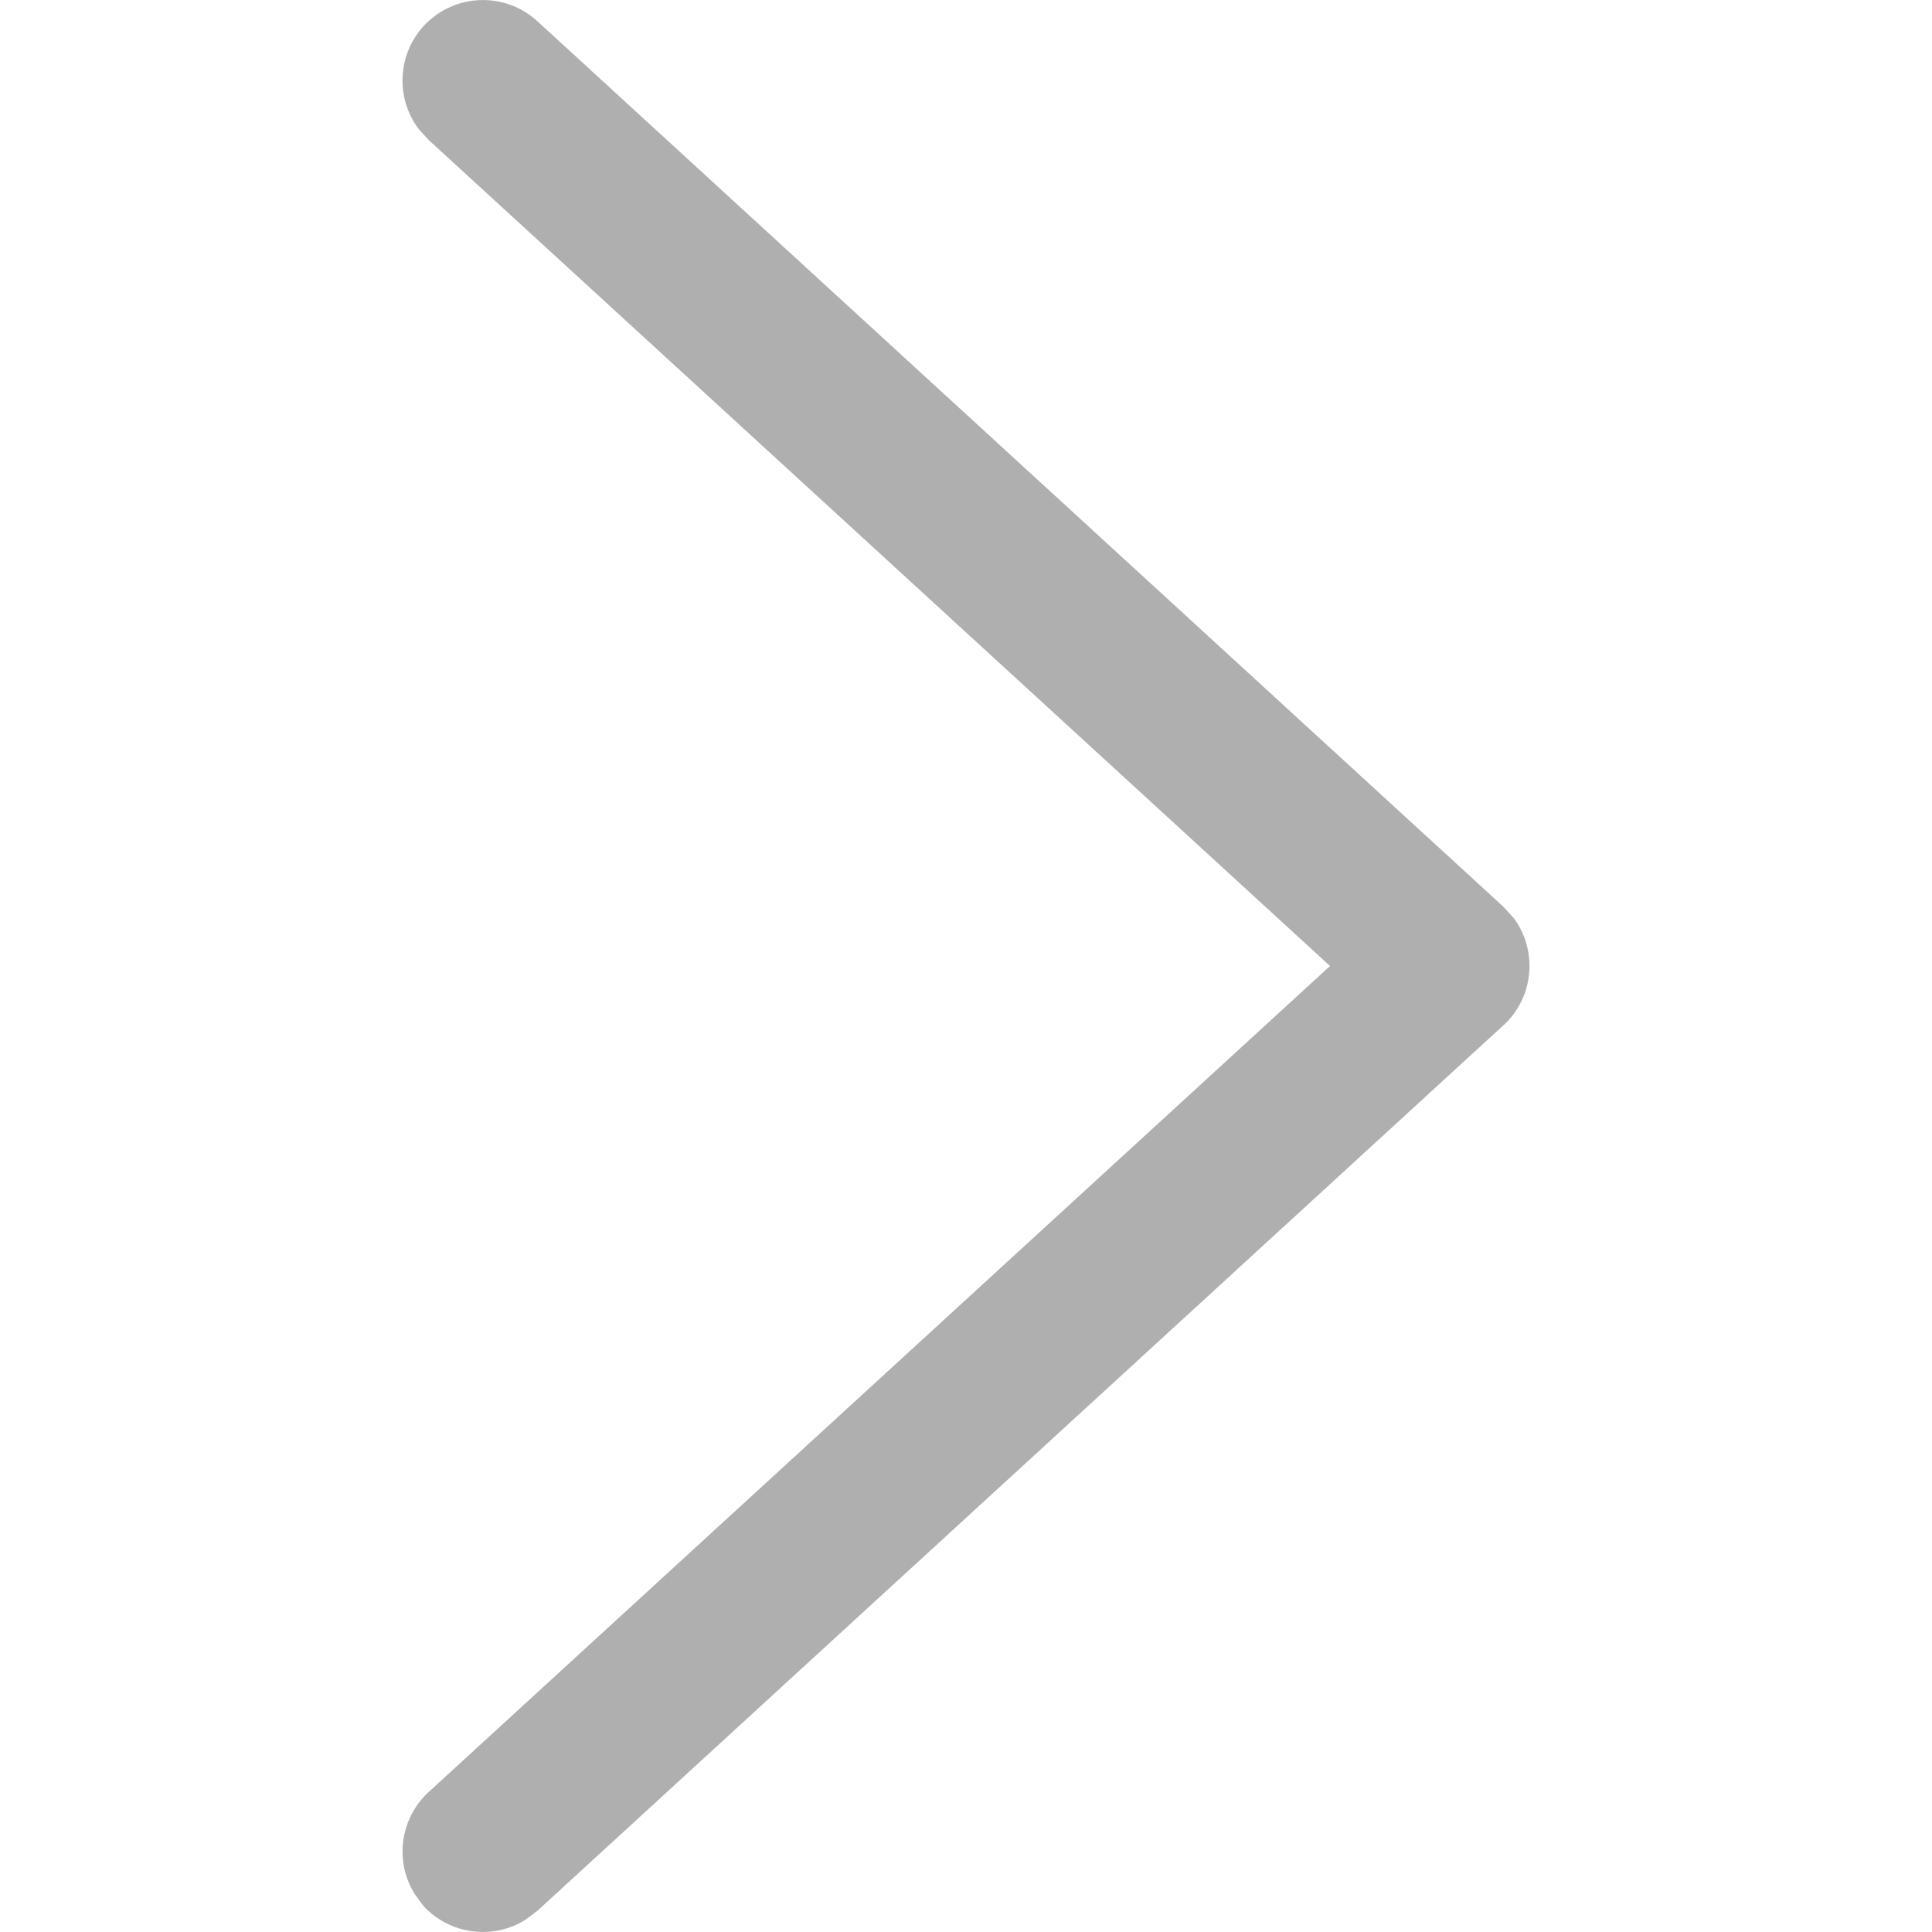 <svg xmlns="http://www.w3.org/2000/svg" width="12" height="12" viewBox="0 0 12 12">
    <g fill="none" fill-rule="evenodd">
        <g>
            <path d="M0 0H12V12H0z"/>
            <path fill="#AFAFAF" fill-rule="nonzero" d="M5.631 2.662c.177-.192.465-.213.667-.064l.07.064 5.5 6c.187.204.173.52-.03.707-.181.165-.451.173-.64.03l-.067-.061L6 3.739.869 9.338c-.166.18-.435.212-.635.085L.162 9.37c-.18-.166-.212-.435-.085-.635l.054-.072 5.5-6z" transform="matrix(0 -1 -1 0 12 12)"/>
        </g>
    </g>
</svg>
